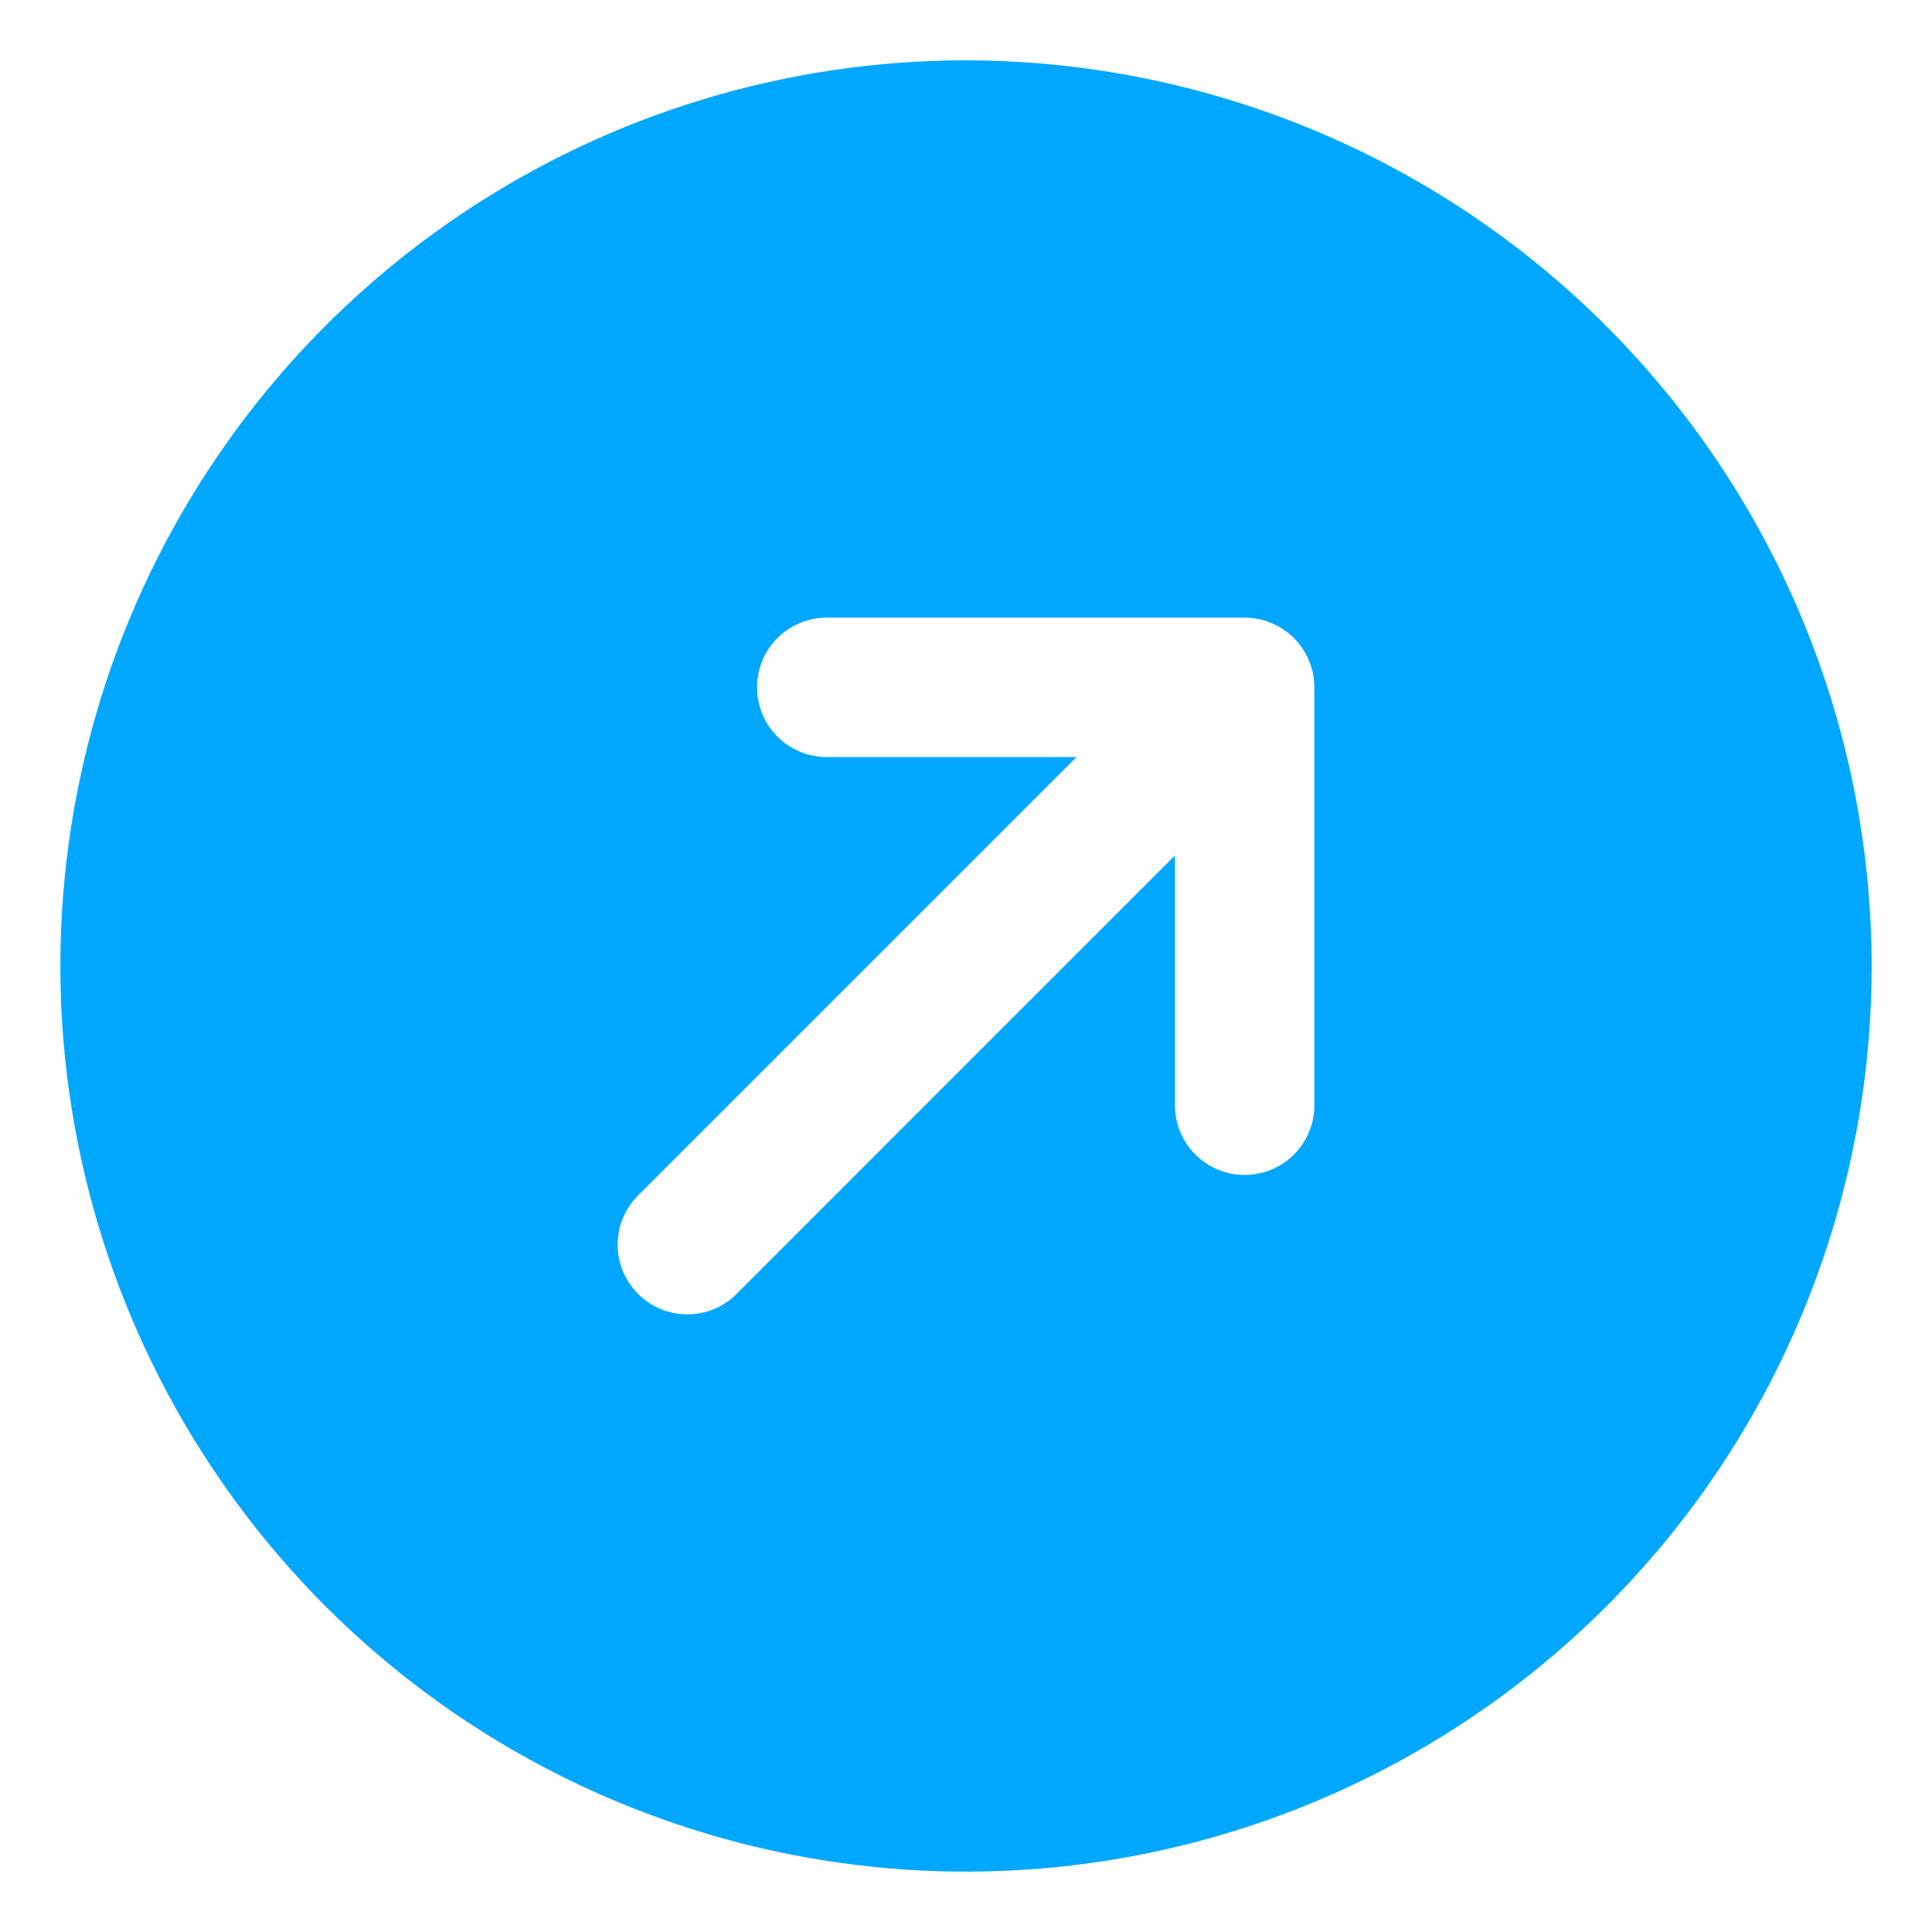 <svg width="26" height="26" viewBox="0 0 26 26" fill="none" xmlns="http://www.w3.org/2000/svg">
<path d="M13 0.812C10.589 0.812 8.233 1.527 6.229 2.866C4.225 4.206 2.663 6.109 1.74 8.336C0.818 10.563 0.576 13.014 1.047 15.378C1.517 17.742 2.678 19.913 4.382 21.618C6.087 23.322 8.258 24.483 10.622 24.953C12.986 25.424 15.437 25.182 17.664 24.26C19.891 23.337 21.794 21.775 23.134 19.771C24.473 17.767 25.188 15.411 25.188 13C25.184 9.769 23.899 6.671 21.614 4.386C19.329 2.101 16.231 0.816 13 0.812ZM17.688 14.875C17.688 15.124 17.589 15.362 17.413 15.538C17.237 15.714 16.999 15.812 16.75 15.812C16.501 15.812 16.263 15.714 16.087 15.538C15.911 15.362 15.812 15.124 15.812 14.875V11.513L9.913 17.413C9.826 17.5 9.723 17.57 9.609 17.617C9.495 17.664 9.373 17.688 9.25 17.688C9.127 17.688 9.005 17.664 8.891 17.617C8.777 17.57 8.674 17.5 8.587 17.413C8.5 17.326 8.431 17.223 8.383 17.109C8.336 16.995 8.312 16.873 8.312 16.75C8.312 16.627 8.336 16.505 8.383 16.391C8.431 16.277 8.5 16.174 8.587 16.087L14.487 10.188H11.125C10.876 10.188 10.638 10.089 10.462 9.913C10.286 9.737 10.188 9.499 10.188 9.25C10.188 9.001 10.286 8.763 10.462 8.587C10.638 8.411 10.876 8.312 11.125 8.312H16.75C16.999 8.312 17.237 8.411 17.413 8.587C17.589 8.763 17.688 9.001 17.688 9.25V14.875Z" fill="#00A7FF"/>
</svg>
